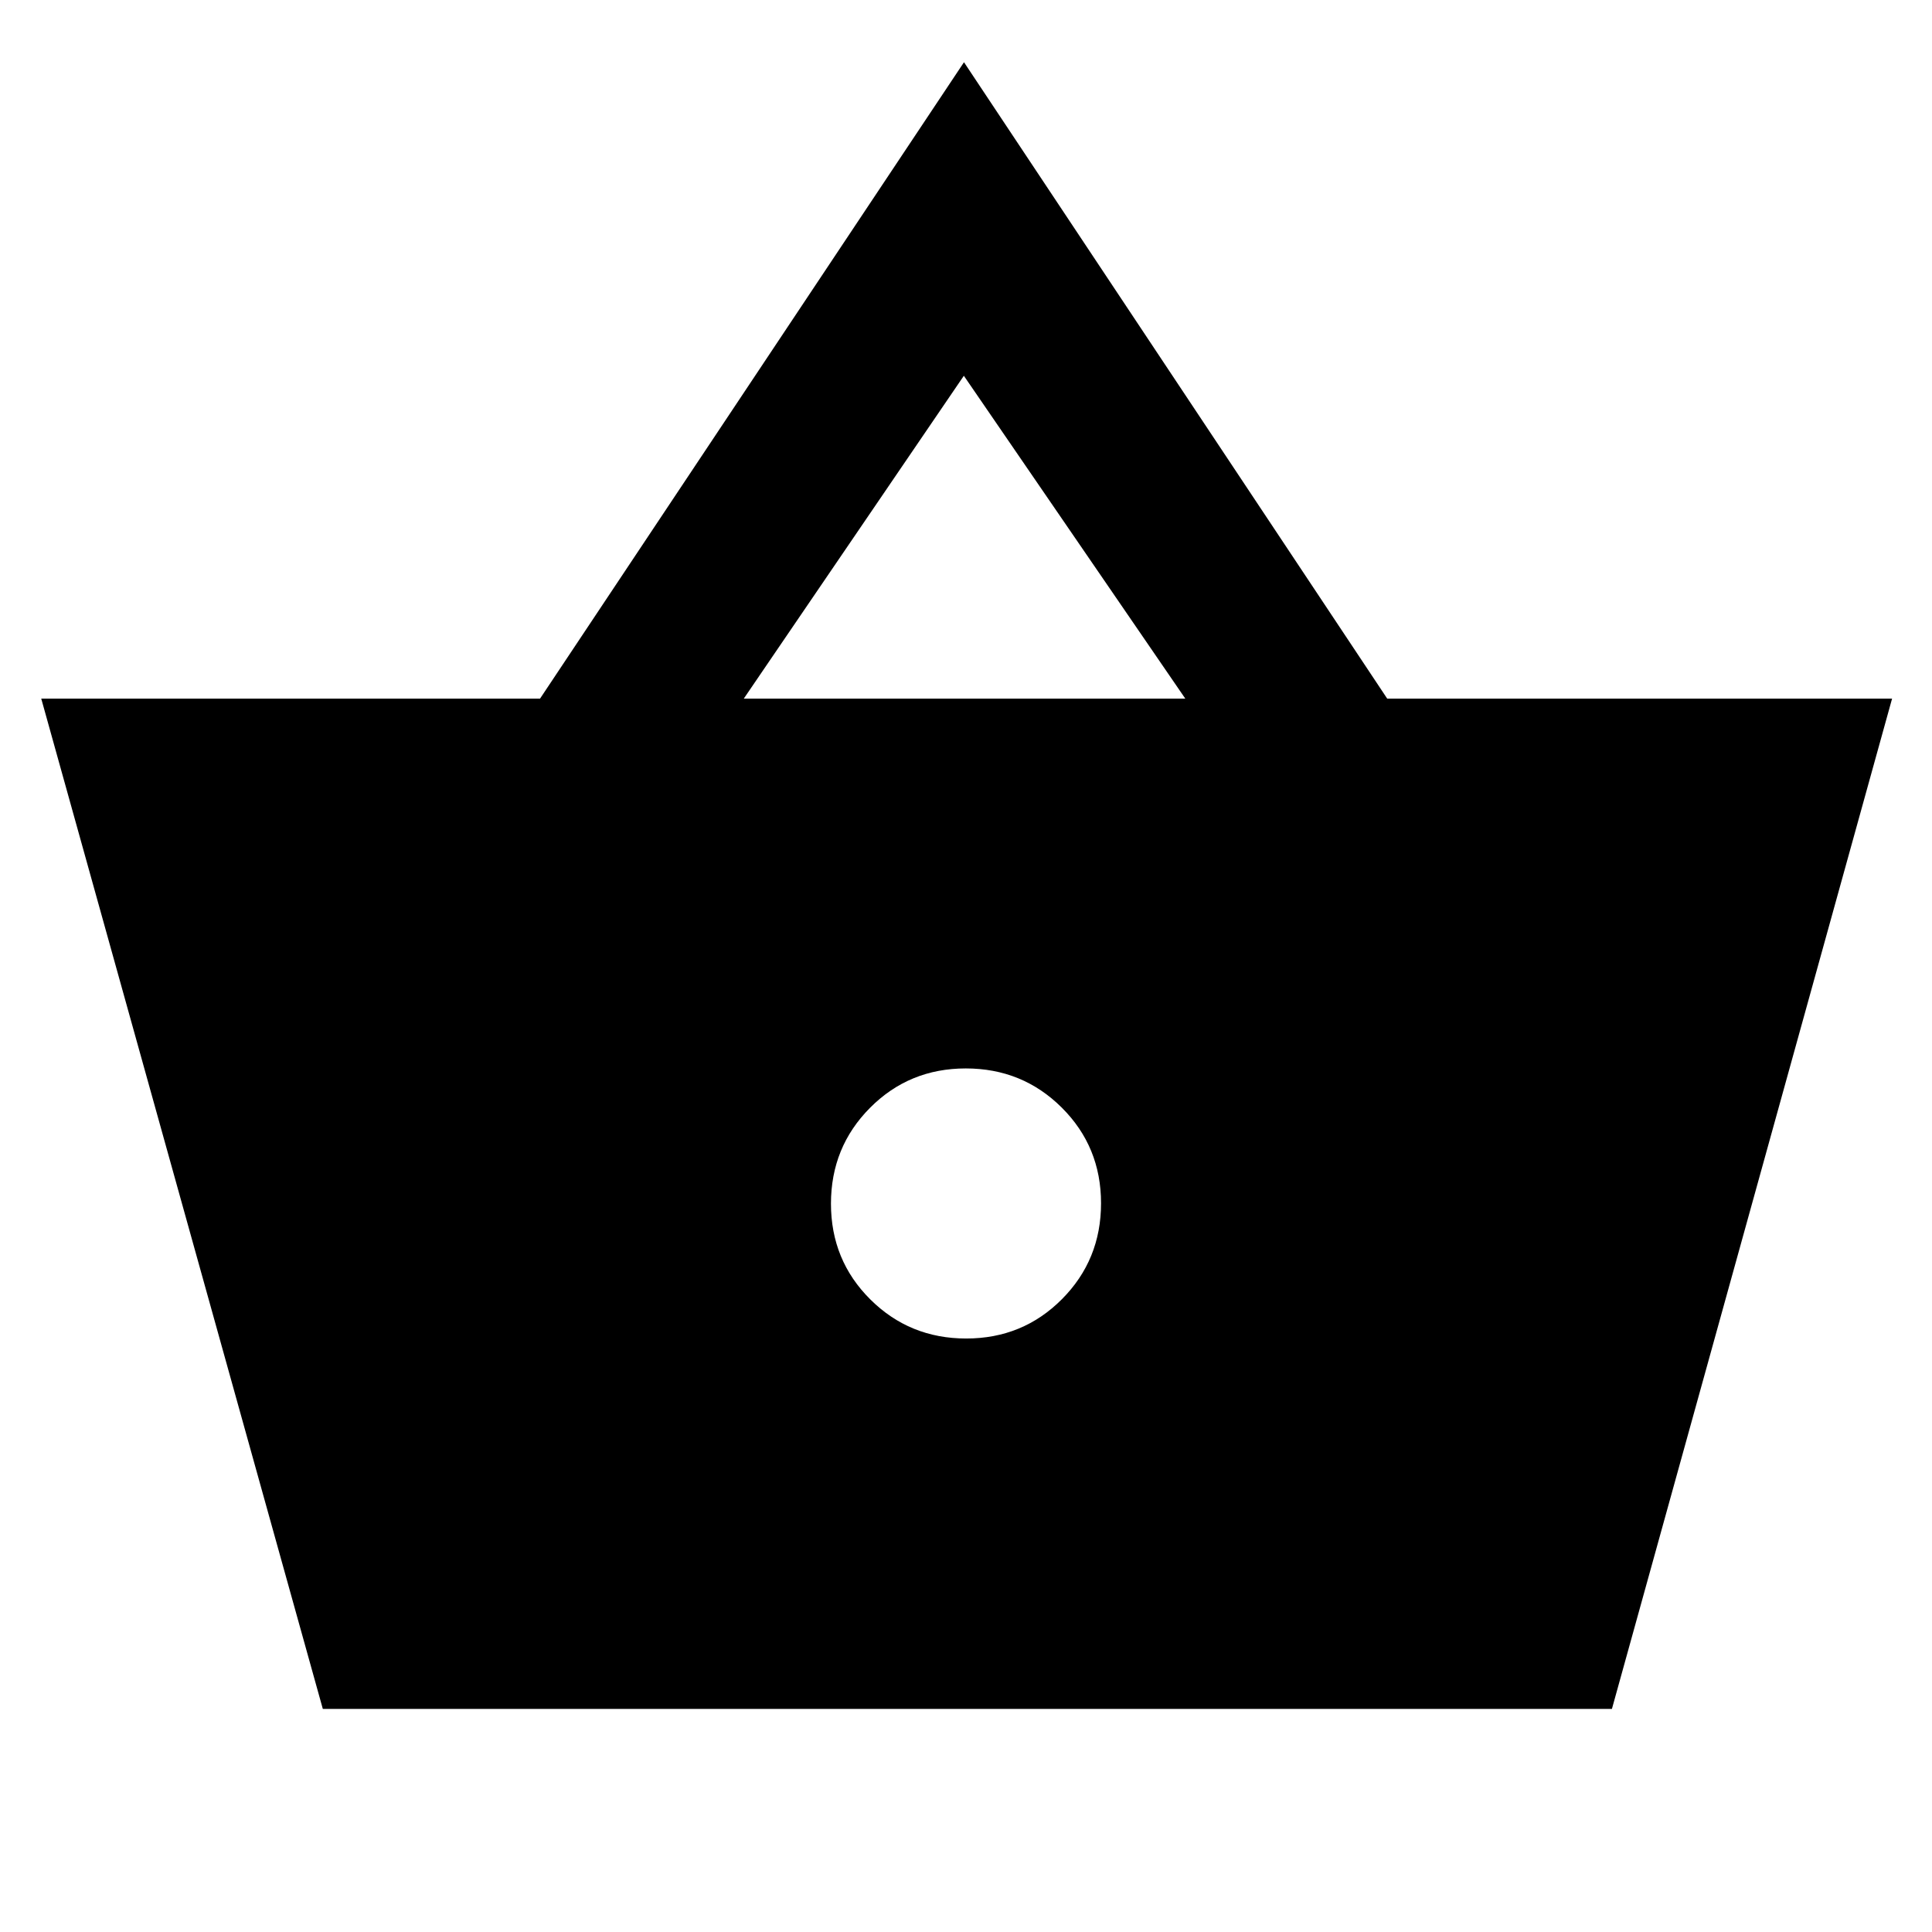 <svg xmlns="http://www.w3.org/2000/svg" height="40" viewBox="0 -960 960 960" width="40"><path d="M160.41-110.84 20.49-612.87h247.86L479-929.08l210.29 316.21h250.88L800.95-110.84H160.41ZM480.1-294.9q28.12 0 47.56-19.54t19.44-47.66q0-28.12-19.54-47.56T479.9-429.1q-28.12 0-47.56 19.54T412.9-361.9q0 28.12 19.54 47.56t47.66 19.44ZM369.59-612.87h219.37L478.93-773.28 369.59-612.87Z"/></svg>